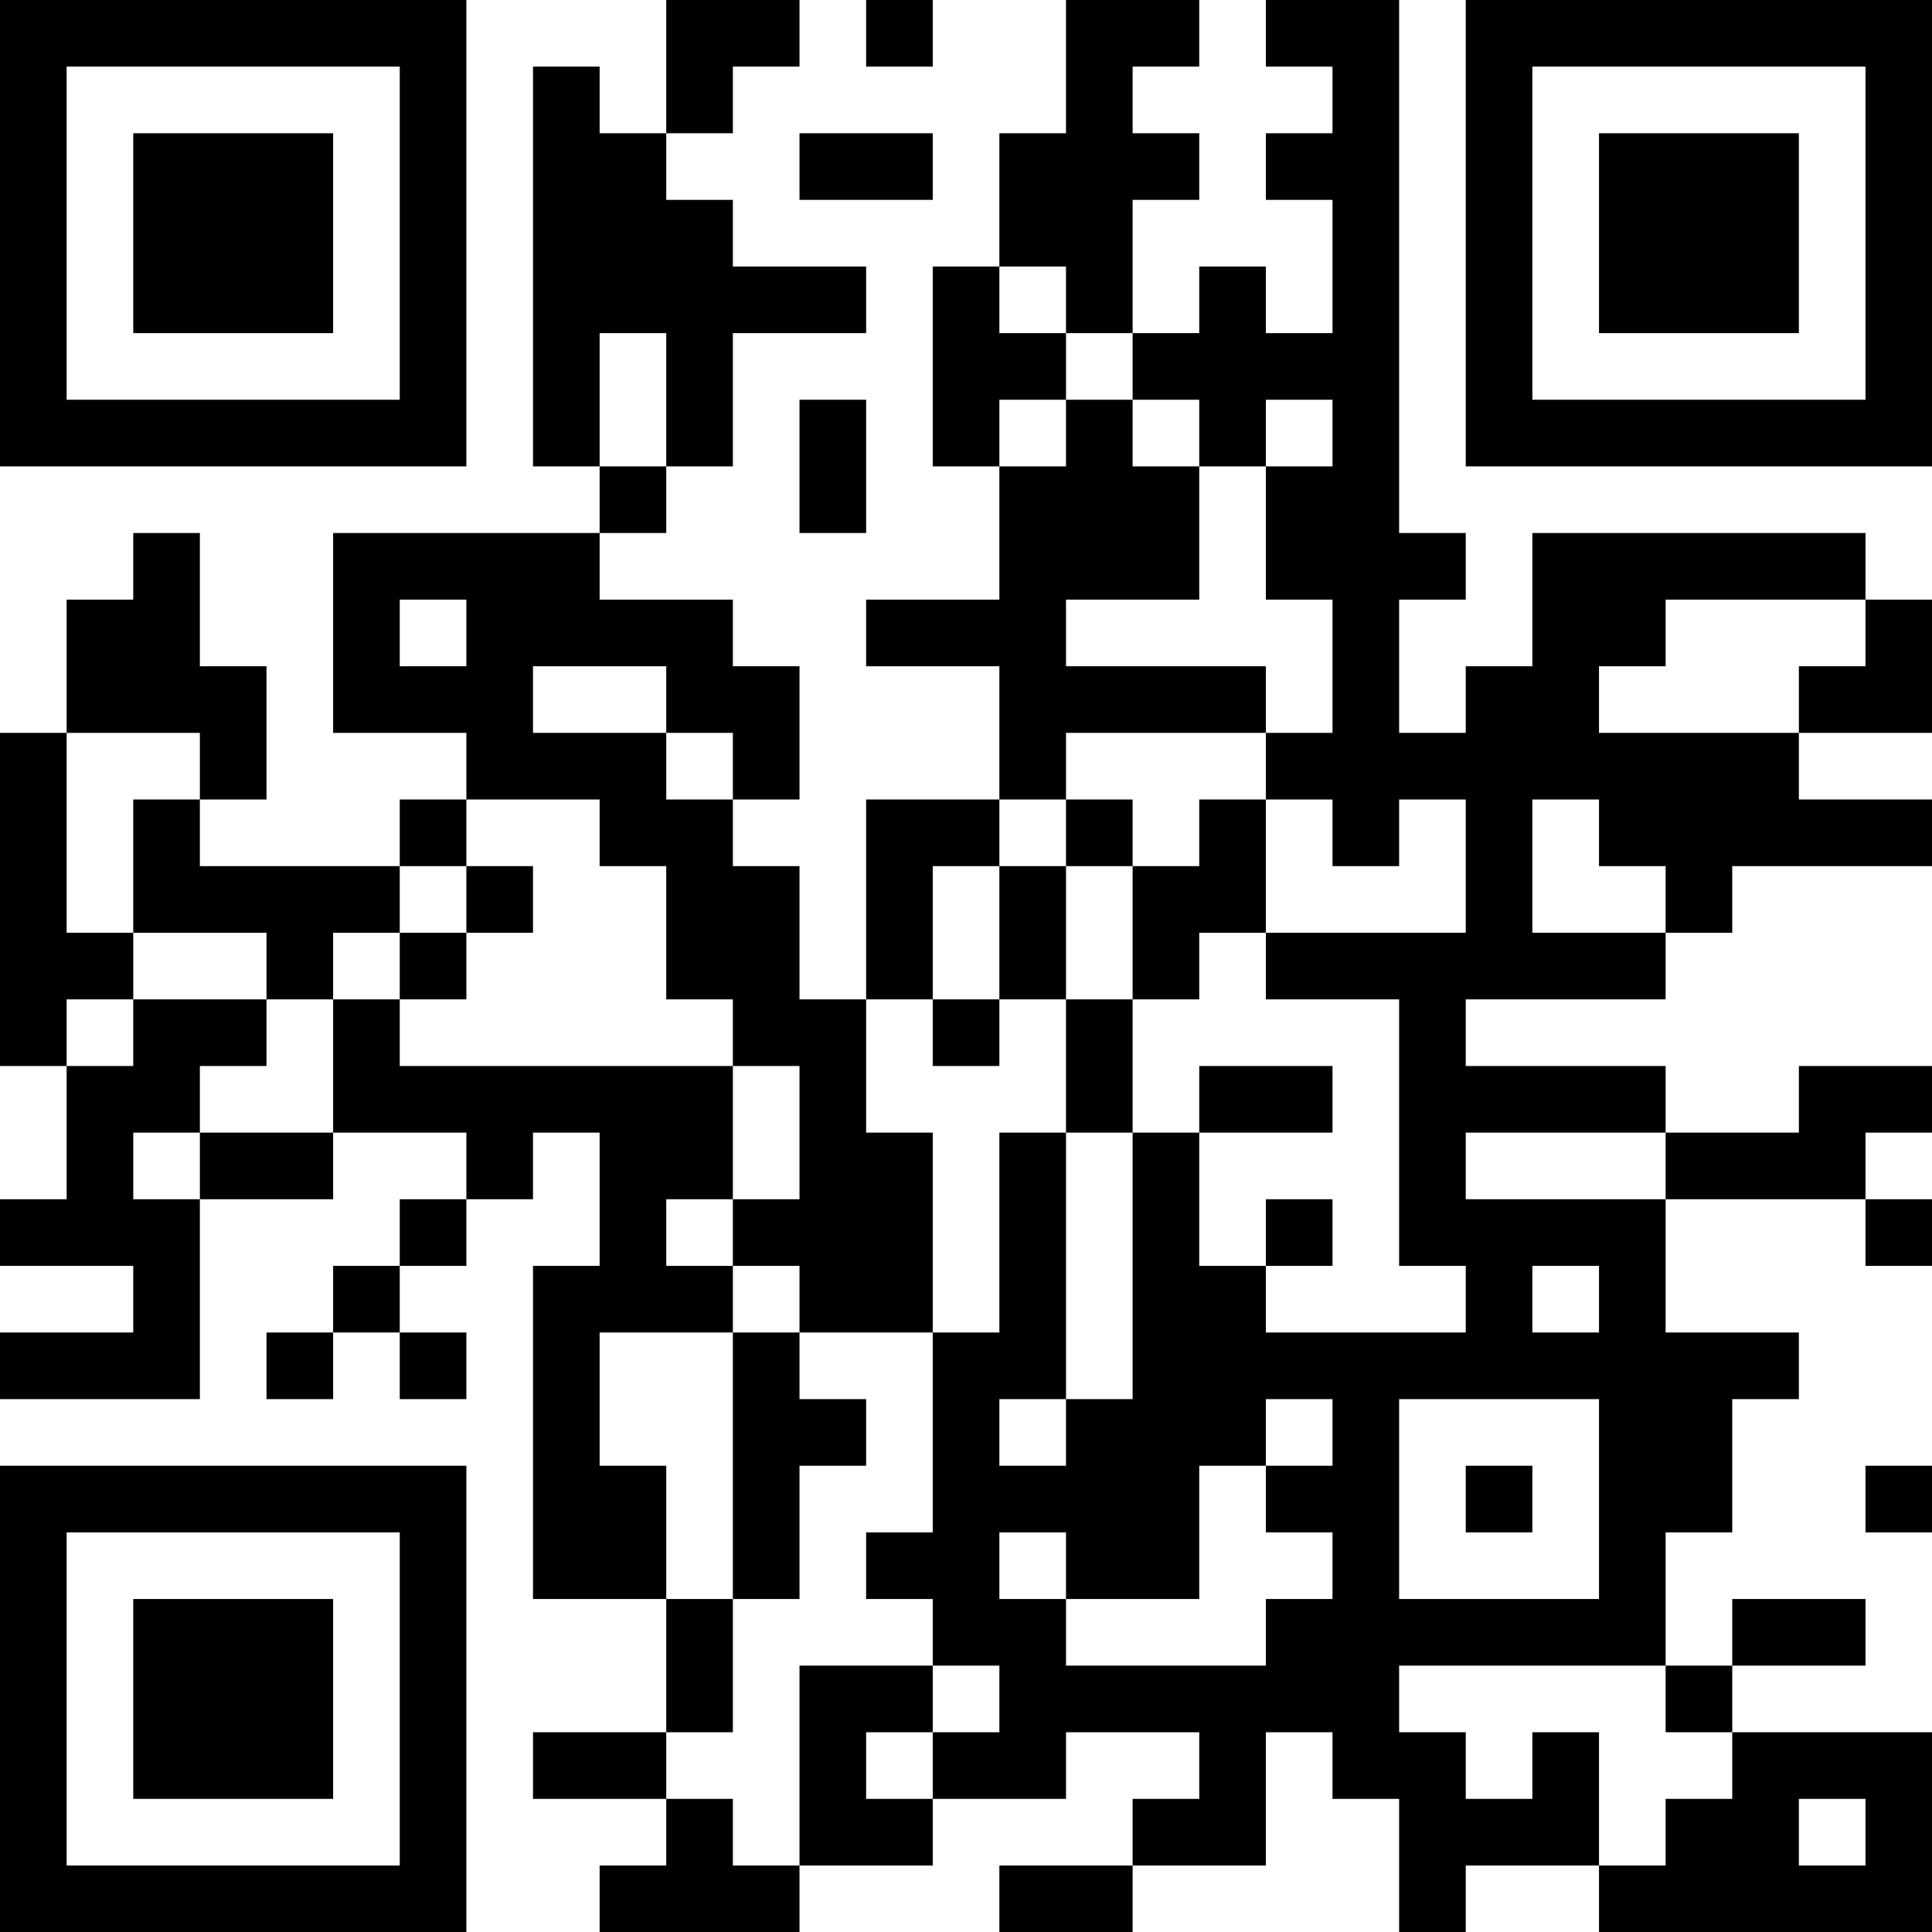 <?xml version="1.0" encoding="UTF-8"?>
<svg xmlns="http://www.w3.org/2000/svg" version="1.1" width="200" height="200" viewBox="0 0 200 200"><rect x="0" y="0" width="200" height="200" fill="#ffffff"/><g transform="scale(6.897)"><g transform="translate(0,0)"><path fill-rule="evenodd" d="M10 0L10 2L9 2L9 1L8 1L8 7L9 7L9 8L5 8L5 11L7 11L7 12L6 12L6 13L3 13L3 12L4 12L4 10L3 10L3 8L2 8L2 9L1 9L1 11L0 11L0 16L1 16L1 18L0 18L0 19L2 19L2 20L0 20L0 21L3 21L3 18L5 18L5 17L7 17L7 18L6 18L6 19L5 19L5 20L4 20L4 21L5 21L5 20L6 20L6 21L7 21L7 20L6 20L6 19L7 19L7 18L8 18L8 17L9 17L9 19L8 19L8 24L10 24L10 26L8 26L8 27L10 27L10 28L9 28L9 29L12 29L12 28L14 28L14 27L16 27L16 26L18 26L18 27L17 27L17 28L15 28L15 29L17 29L17 28L19 28L19 26L20 26L20 27L21 27L21 29L22 29L22 28L24 28L24 29L29 29L29 26L26 26L26 25L28 25L28 24L26 24L26 25L25 25L25 23L26 23L26 21L27 21L27 20L25 20L25 18L28 18L28 19L29 19L29 18L28 18L28 17L29 17L29 16L27 16L27 17L25 17L25 16L22 16L22 15L25 15L25 14L26 14L26 13L29 13L29 12L27 12L27 11L29 11L29 9L28 9L28 8L23 8L23 10L22 10L22 11L21 11L21 9L22 9L22 8L21 8L21 0L19 0L19 1L20 1L20 2L19 2L19 3L20 3L20 5L19 5L19 4L18 4L18 5L17 5L17 3L18 3L18 2L17 2L17 1L18 1L18 0L16 0L16 2L15 2L15 4L14 4L14 7L15 7L15 9L13 9L13 10L15 10L15 12L13 12L13 15L12 15L12 13L11 13L11 12L12 12L12 10L11 10L11 9L9 9L9 8L10 8L10 7L11 7L11 5L13 5L13 4L11 4L11 3L10 3L10 2L11 2L11 1L12 1L12 0ZM13 0L13 1L14 1L14 0ZM12 2L12 3L14 3L14 2ZM15 4L15 5L16 5L16 6L15 6L15 7L16 7L16 6L17 6L17 7L18 7L18 9L16 9L16 10L19 10L19 11L16 11L16 12L15 12L15 13L14 13L14 15L13 15L13 17L14 17L14 20L12 20L12 19L11 19L11 18L12 18L12 16L11 16L11 15L10 15L10 13L9 13L9 12L7 12L7 13L6 13L6 14L5 14L5 15L4 15L4 14L2 14L2 12L3 12L3 11L1 11L1 14L2 14L2 15L1 15L1 16L2 16L2 15L4 15L4 16L3 16L3 17L2 17L2 18L3 18L3 17L5 17L5 15L6 15L6 16L11 16L11 18L10 18L10 19L11 19L11 20L9 20L9 22L10 22L10 24L11 24L11 26L10 26L10 27L11 27L11 28L12 28L12 25L14 25L14 26L13 26L13 27L14 27L14 26L15 26L15 25L14 25L14 24L13 24L13 23L14 23L14 20L15 20L15 17L16 17L16 21L15 21L15 22L16 22L16 21L17 21L17 17L18 17L18 19L19 19L19 20L22 20L22 19L21 19L21 15L19 15L19 14L22 14L22 12L21 12L21 13L20 13L20 12L19 12L19 11L20 11L20 9L19 9L19 7L20 7L20 6L19 6L19 7L18 7L18 6L17 6L17 5L16 5L16 4ZM9 5L9 7L10 7L10 5ZM12 6L12 8L13 8L13 6ZM6 9L6 10L7 10L7 9ZM25 9L25 10L24 10L24 11L27 11L27 10L28 10L28 9ZM8 10L8 11L10 11L10 12L11 12L11 11L10 11L10 10ZM16 12L16 13L15 13L15 15L14 15L14 16L15 16L15 15L16 15L16 17L17 17L17 15L18 15L18 14L19 14L19 12L18 12L18 13L17 13L17 12ZM23 12L23 14L25 14L25 13L24 13L24 12ZM7 13L7 14L6 14L6 15L7 15L7 14L8 14L8 13ZM16 13L16 15L17 15L17 13ZM18 16L18 17L20 17L20 16ZM22 17L22 18L25 18L25 17ZM19 18L19 19L20 19L20 18ZM23 19L23 20L24 20L24 19ZM11 20L11 24L12 24L12 22L13 22L13 21L12 21L12 20ZM19 21L19 22L18 22L18 24L16 24L16 23L15 23L15 24L16 24L16 25L19 25L19 24L20 24L20 23L19 23L19 22L20 22L20 21ZM21 21L21 24L24 24L24 21ZM22 22L22 23L23 23L23 22ZM28 22L28 23L29 23L29 22ZM21 25L21 26L22 26L22 27L23 27L23 26L24 26L24 28L25 28L25 27L26 27L26 26L25 26L25 25ZM27 27L27 28L28 28L28 27ZM0 0L0 7L7 7L7 0ZM1 1L1 6L6 6L6 1ZM2 2L2 5L5 5L5 2ZM22 0L22 7L29 7L29 0ZM23 1L23 6L28 6L28 1ZM24 2L24 5L27 5L27 2ZM0 22L0 29L7 29L7 22ZM1 23L1 28L6 28L6 23ZM2 24L2 27L5 27L5 24Z" fill="#000000"/></g></g></svg>
